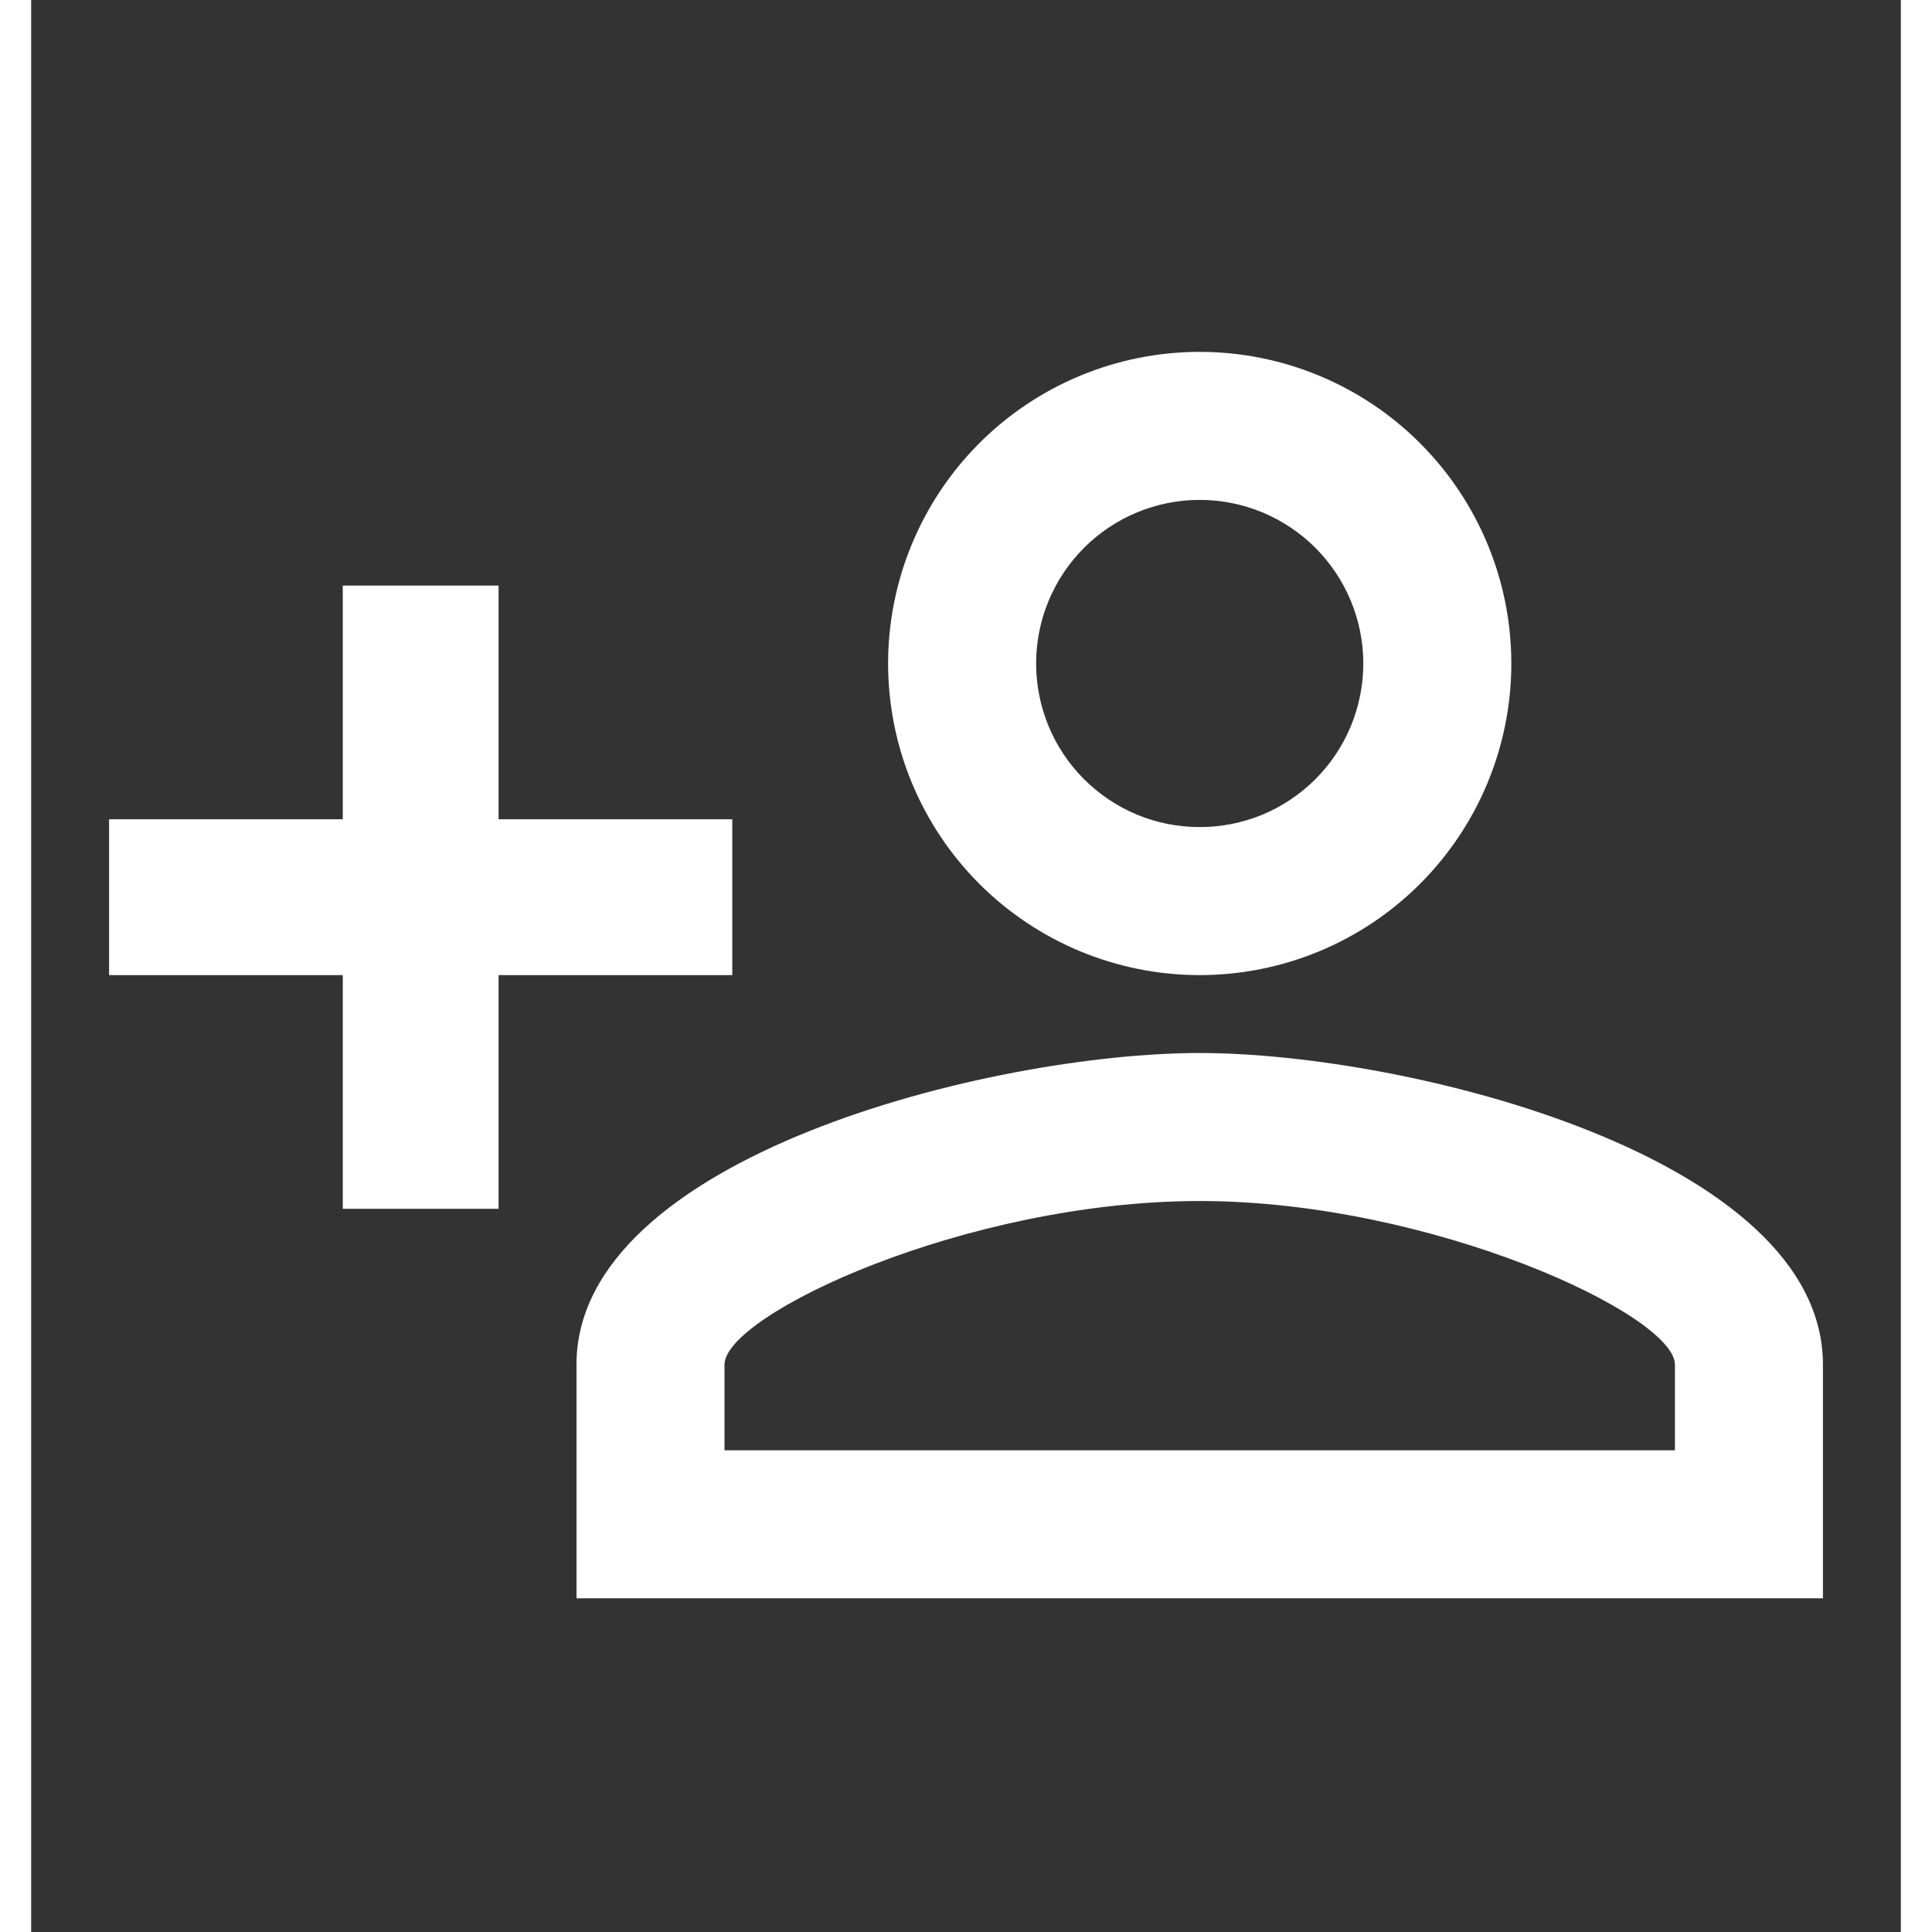 <svg width="25" height="25" viewBox="0 0 30 31" fill="none" xmlns="http://www.w3.org/2000/svg">
<rect x="0" y="0" width="30" height="31" fill="#333333" stroke="none"/>
<path d="M18.75 5.646C17.424 5.646 16.152 6.173 15.214 7.111C14.277 8.049 13.75 9.32 13.75 10.646C13.75 11.973 14.277 13.244 15.214 14.182C16.152 15.12 17.424 15.646 18.75 15.646C20.076 15.646 21.348 15.12 22.285 14.182C23.223 13.244 23.75 11.973 23.75 10.646C23.75 9.32 23.223 8.049 22.285 7.111C21.348 6.173 20.076 5.646 18.75 5.646ZM18.75 8.021C19.095 8.021 19.436 8.089 19.755 8.221C20.073 8.353 20.362 8.547 20.606 8.79C20.85 9.034 21.043 9.323 21.175 9.642C21.307 9.96 21.375 10.302 21.375 10.646C21.375 10.991 21.307 11.332 21.175 11.651C21.043 11.97 20.85 12.259 20.606 12.503C20.362 12.746 20.073 12.94 19.755 13.072C19.436 13.204 19.095 13.271 18.75 13.271C18.405 13.271 18.064 13.204 17.745 13.072C17.427 12.94 17.138 12.746 16.894 12.503C16.65 12.259 16.457 11.97 16.325 11.651C16.193 11.332 16.125 10.991 16.125 10.646C16.125 9.95 16.402 9.283 16.894 8.79C17.386 8.298 18.054 8.021 18.75 8.021ZM5 9.396V13.146H1.25V15.646H5V19.396H7.5V15.646H11.25V13.146H7.5V9.396H5ZM18.75 16.896C15.412 16.896 8.75 18.559 8.75 21.896V25.646H28.75V21.896C28.75 18.559 22.087 16.896 18.75 16.896ZM18.75 19.271C22.462 19.271 26.375 21.096 26.375 21.896V23.271H11.125V21.896C11.125 21.096 15 19.271 18.75 19.271Z" fill="white"/>
</svg>
